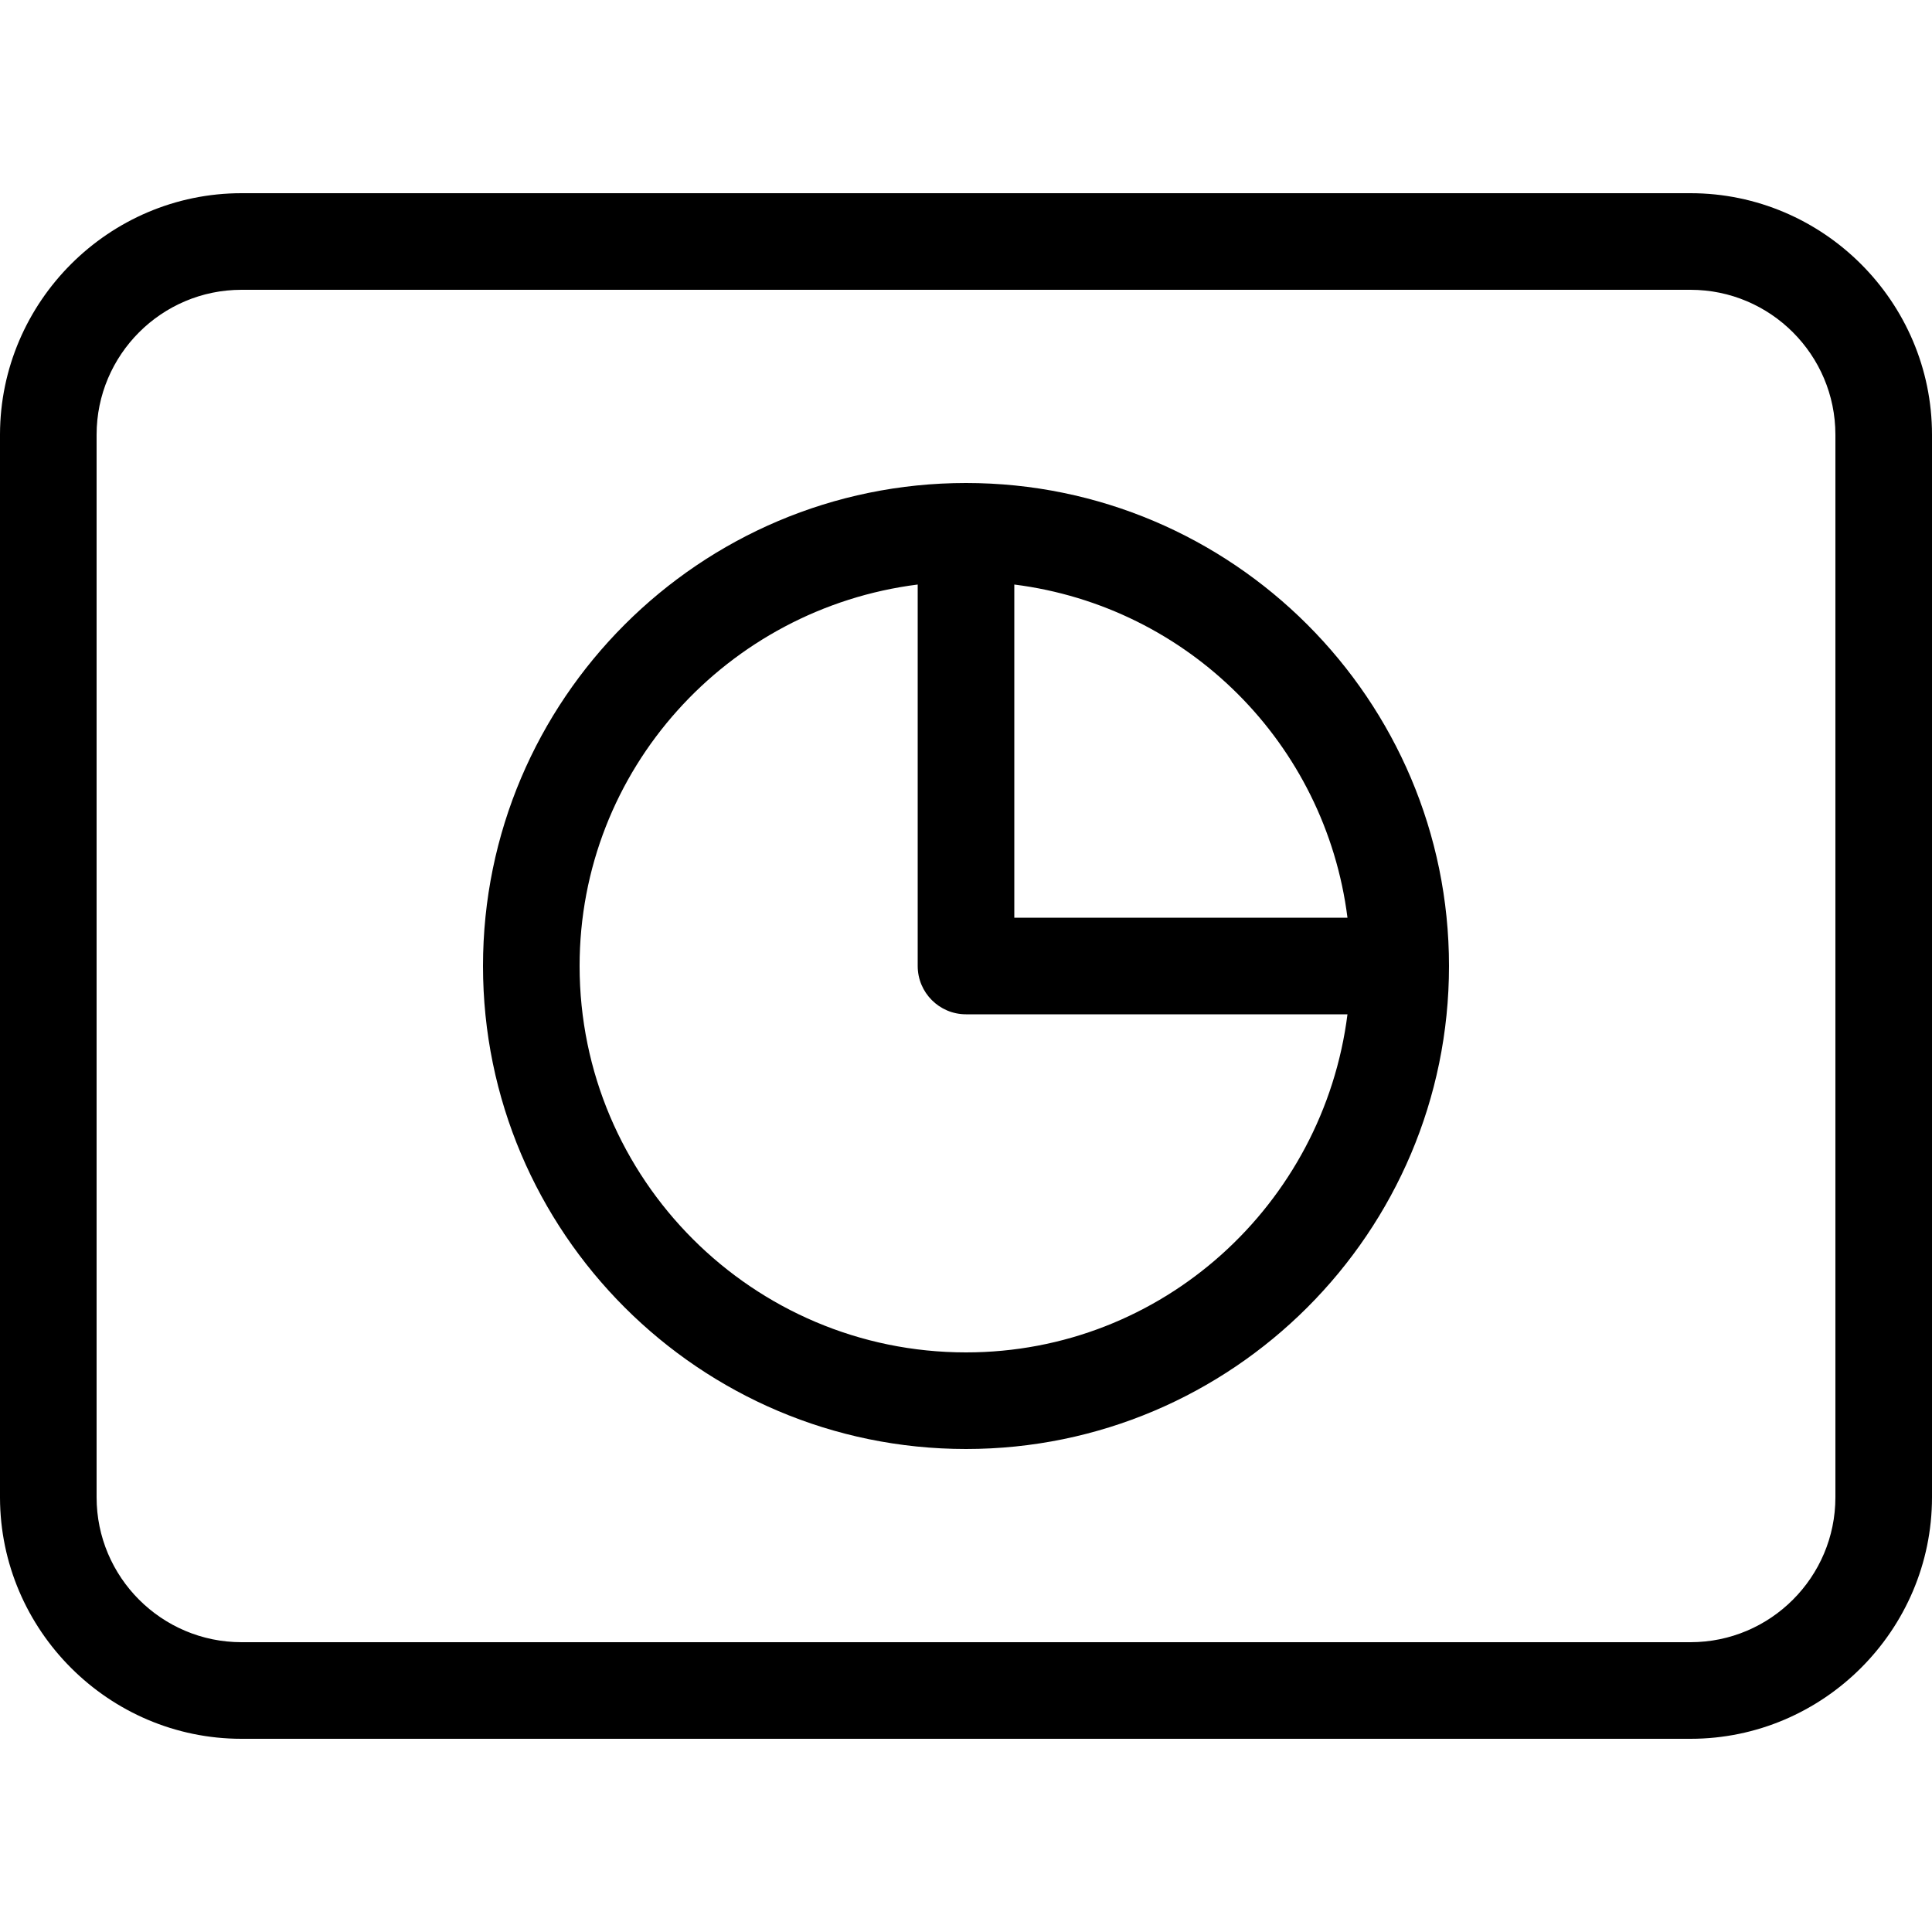<svg width="20" height="20" viewBox="0 0 20 20" xmlns="http://www.w3.org/2000/svg"><title>format/video-layout-share-dominant_20</title><path d="M17.5 2C18.875 2 20 3.125 20 4.5l0 11c0 1.375-1.125 2.5-2.5 2.5l-15 0C1.127 18 .003 16.877 0 15.504l0-.004 0-11 0-.004C.003 3.123 1.127 2 2.5 2l15 0zM19 15.5l0-11c0-.827-.673-1.5-1.5-1.5l-15 0C1.673 3 1 3.673 1 4.5l0 11c0 .827.673 1.5 1.5 1.5l15 0c.827 0 1.5-.673 1.5-1.5zM10 5c2.757 0 5 2.243 5 5 0 2.757-2.243 5-5 5-2.757 0-5-2.243-5-5 0-2.757 2.243-5 5-5zm0 9c2.034 0 3.7-1.532 3.949-3.5L10 10.5c-.276 0-.5-.224-.5-.5l0-3.949C7.532 6.3 6 7.966 6 10c0 2.206 1.794 4 4 4zm3.949-4.5c-.228-1.802-1.647-3.221-3.449-3.449l0 3.449 3.449 0z" fill="#000" fill-rule="evenodd"/></svg>